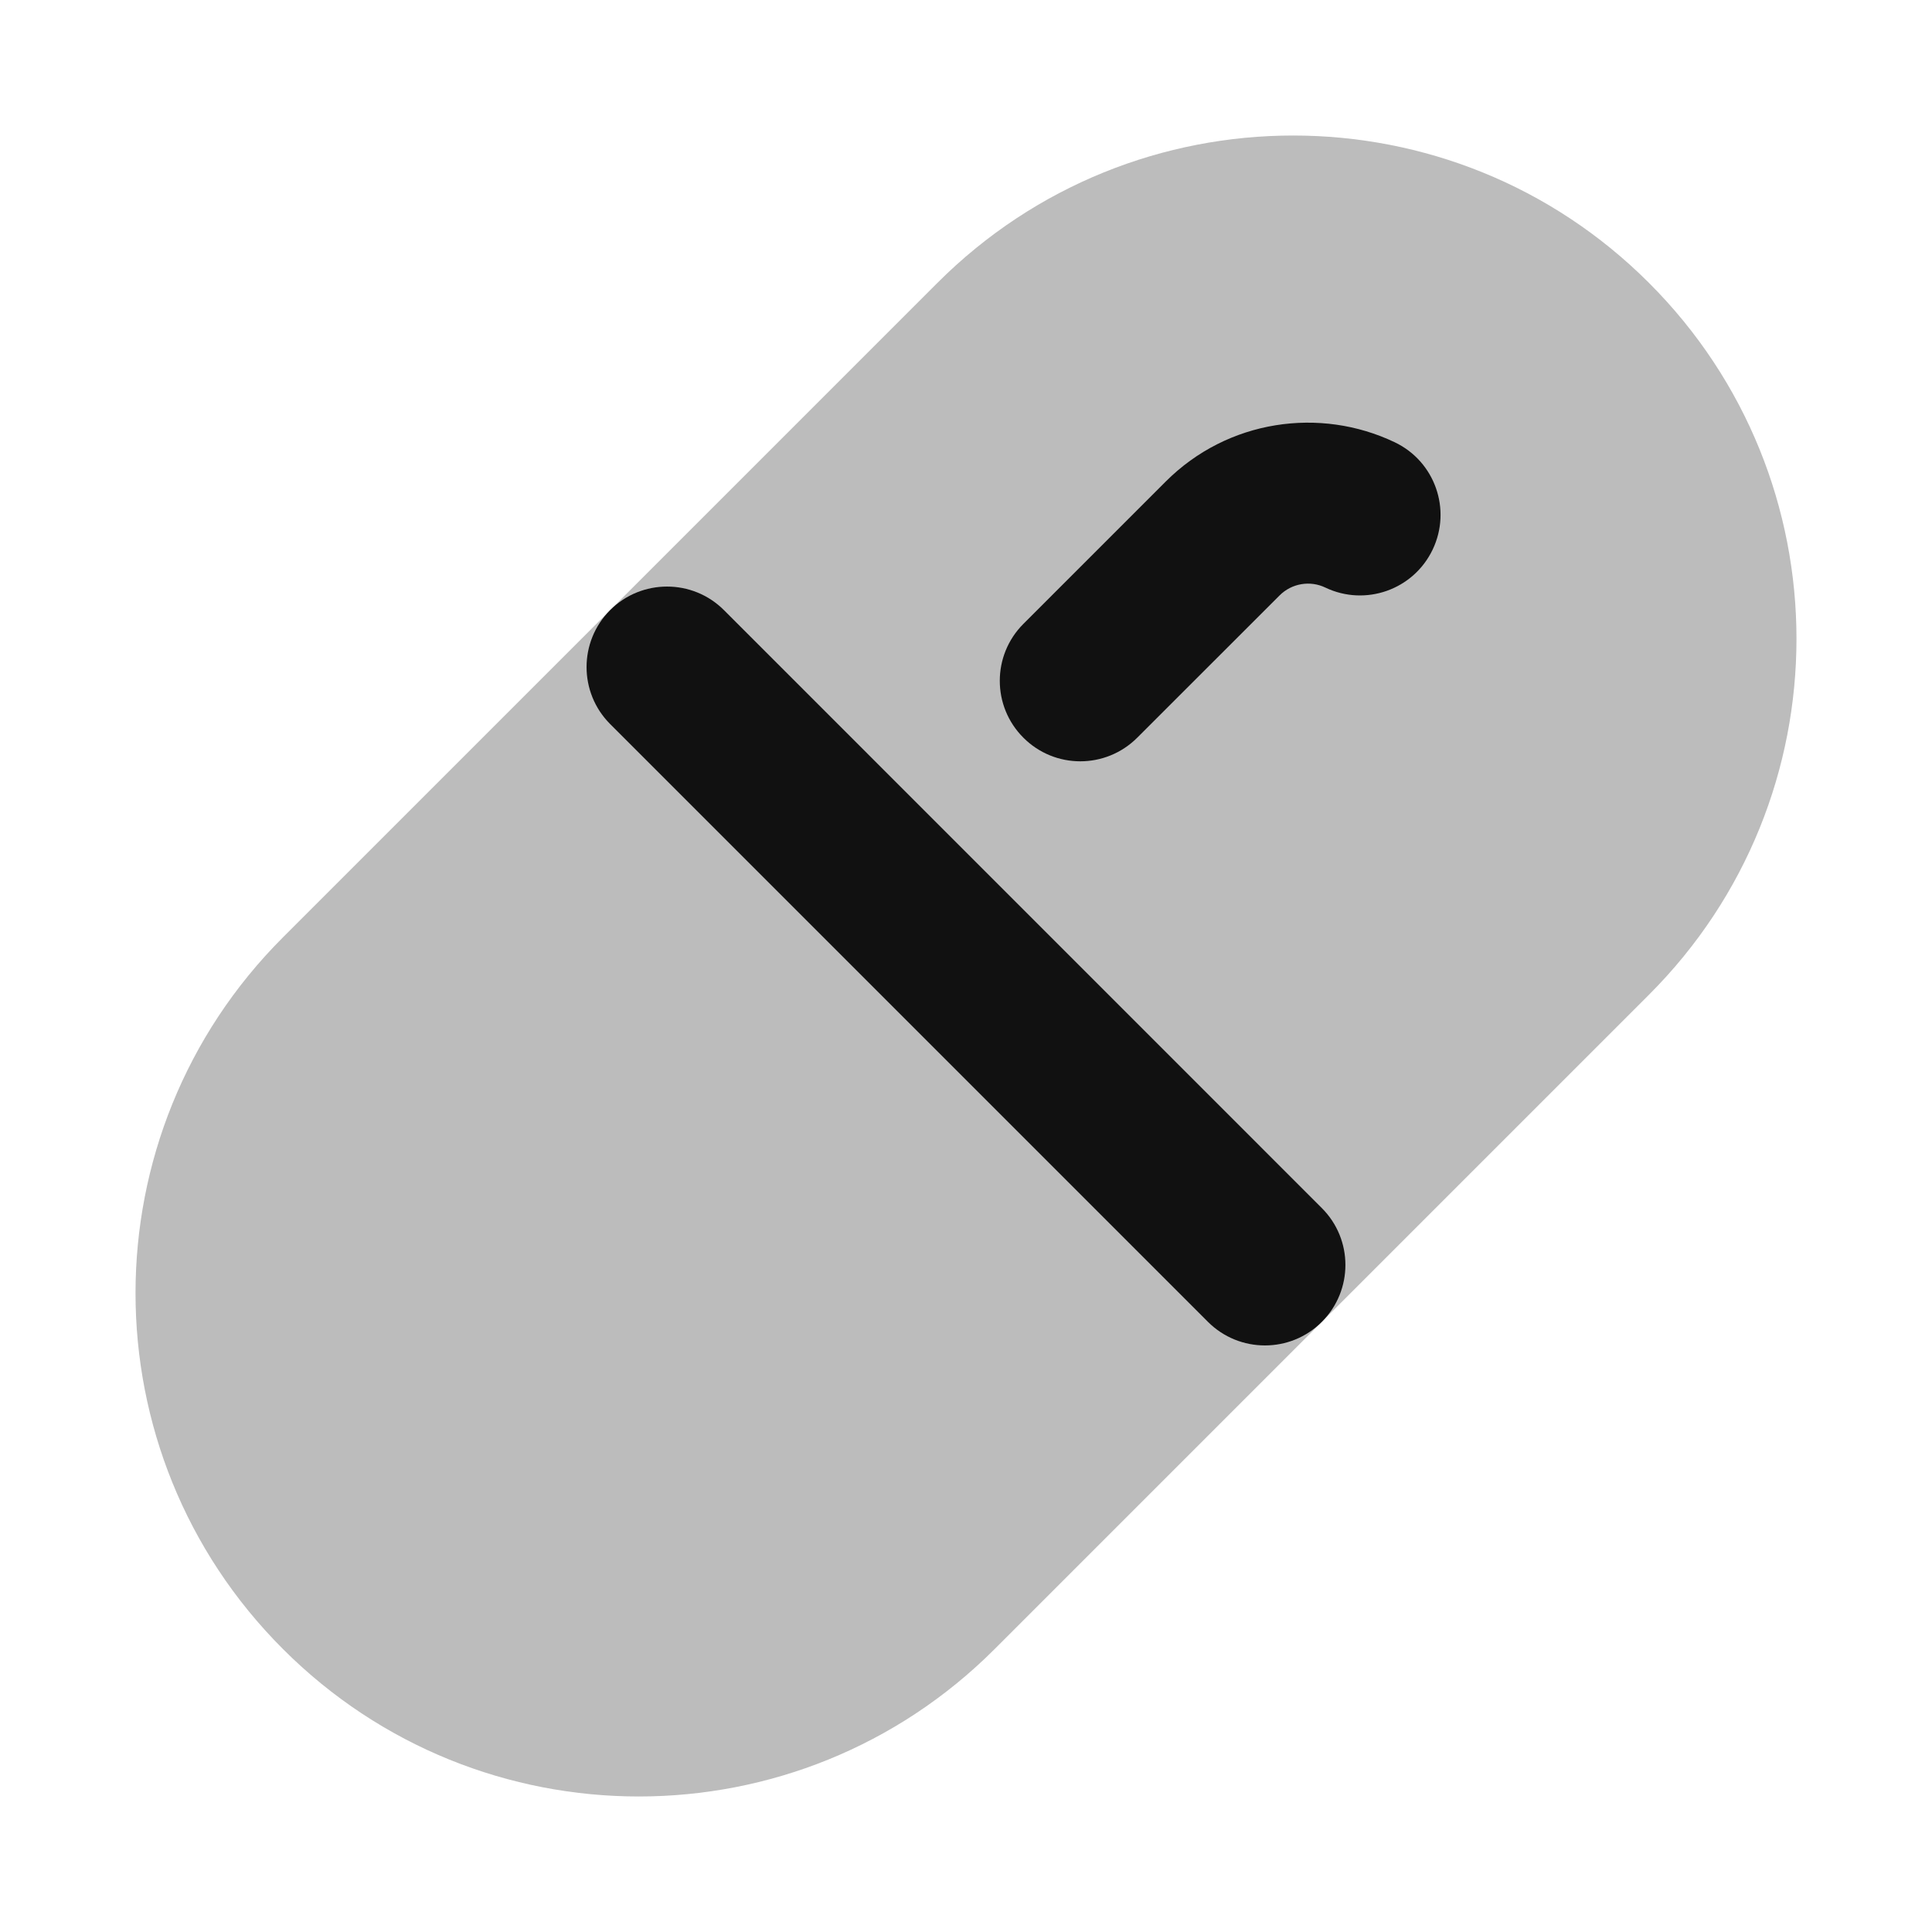 <svg width="24" height="24" viewBox="0 0 24 24" fill="none" xmlns="http://www.w3.org/2000/svg">
<path opacity="0.28" d="M20.485 3.515C18.044 1.073 14.085 1.073 11.644 3.515L3.515 11.644C1.073 14.085 1.073 18.044 3.515 20.485C5.956 22.927 9.915 22.927 12.356 20.485L20.485 12.356C22.927 9.915 22.927 5.956 20.485 3.515Z" fill="#111111"/>
<path d="M17.326 5.494C16.398 5.051 15.251 5.212 14.481 5.982L12.713 7.75C12.322 8.141 12.322 8.774 12.713 9.164C13.103 9.555 13.736 9.555 14.127 9.164L15.895 7.397C16.048 7.244 16.277 7.209 16.464 7.299C16.962 7.537 17.559 7.326 17.797 6.827C18.035 6.329 17.825 5.732 17.326 5.494Z" fill="#111111"/>
<path d="M8.993 7.579C8.603 7.189 7.97 7.189 7.579 7.579C7.189 7.97 7.189 8.603 7.579 8.994L15.006 16.421C15.397 16.811 16.03 16.811 16.42 16.421C16.811 16.03 16.811 15.397 16.42 15.007L8.993 7.579Z" fill="#111111"/>
</svg>
